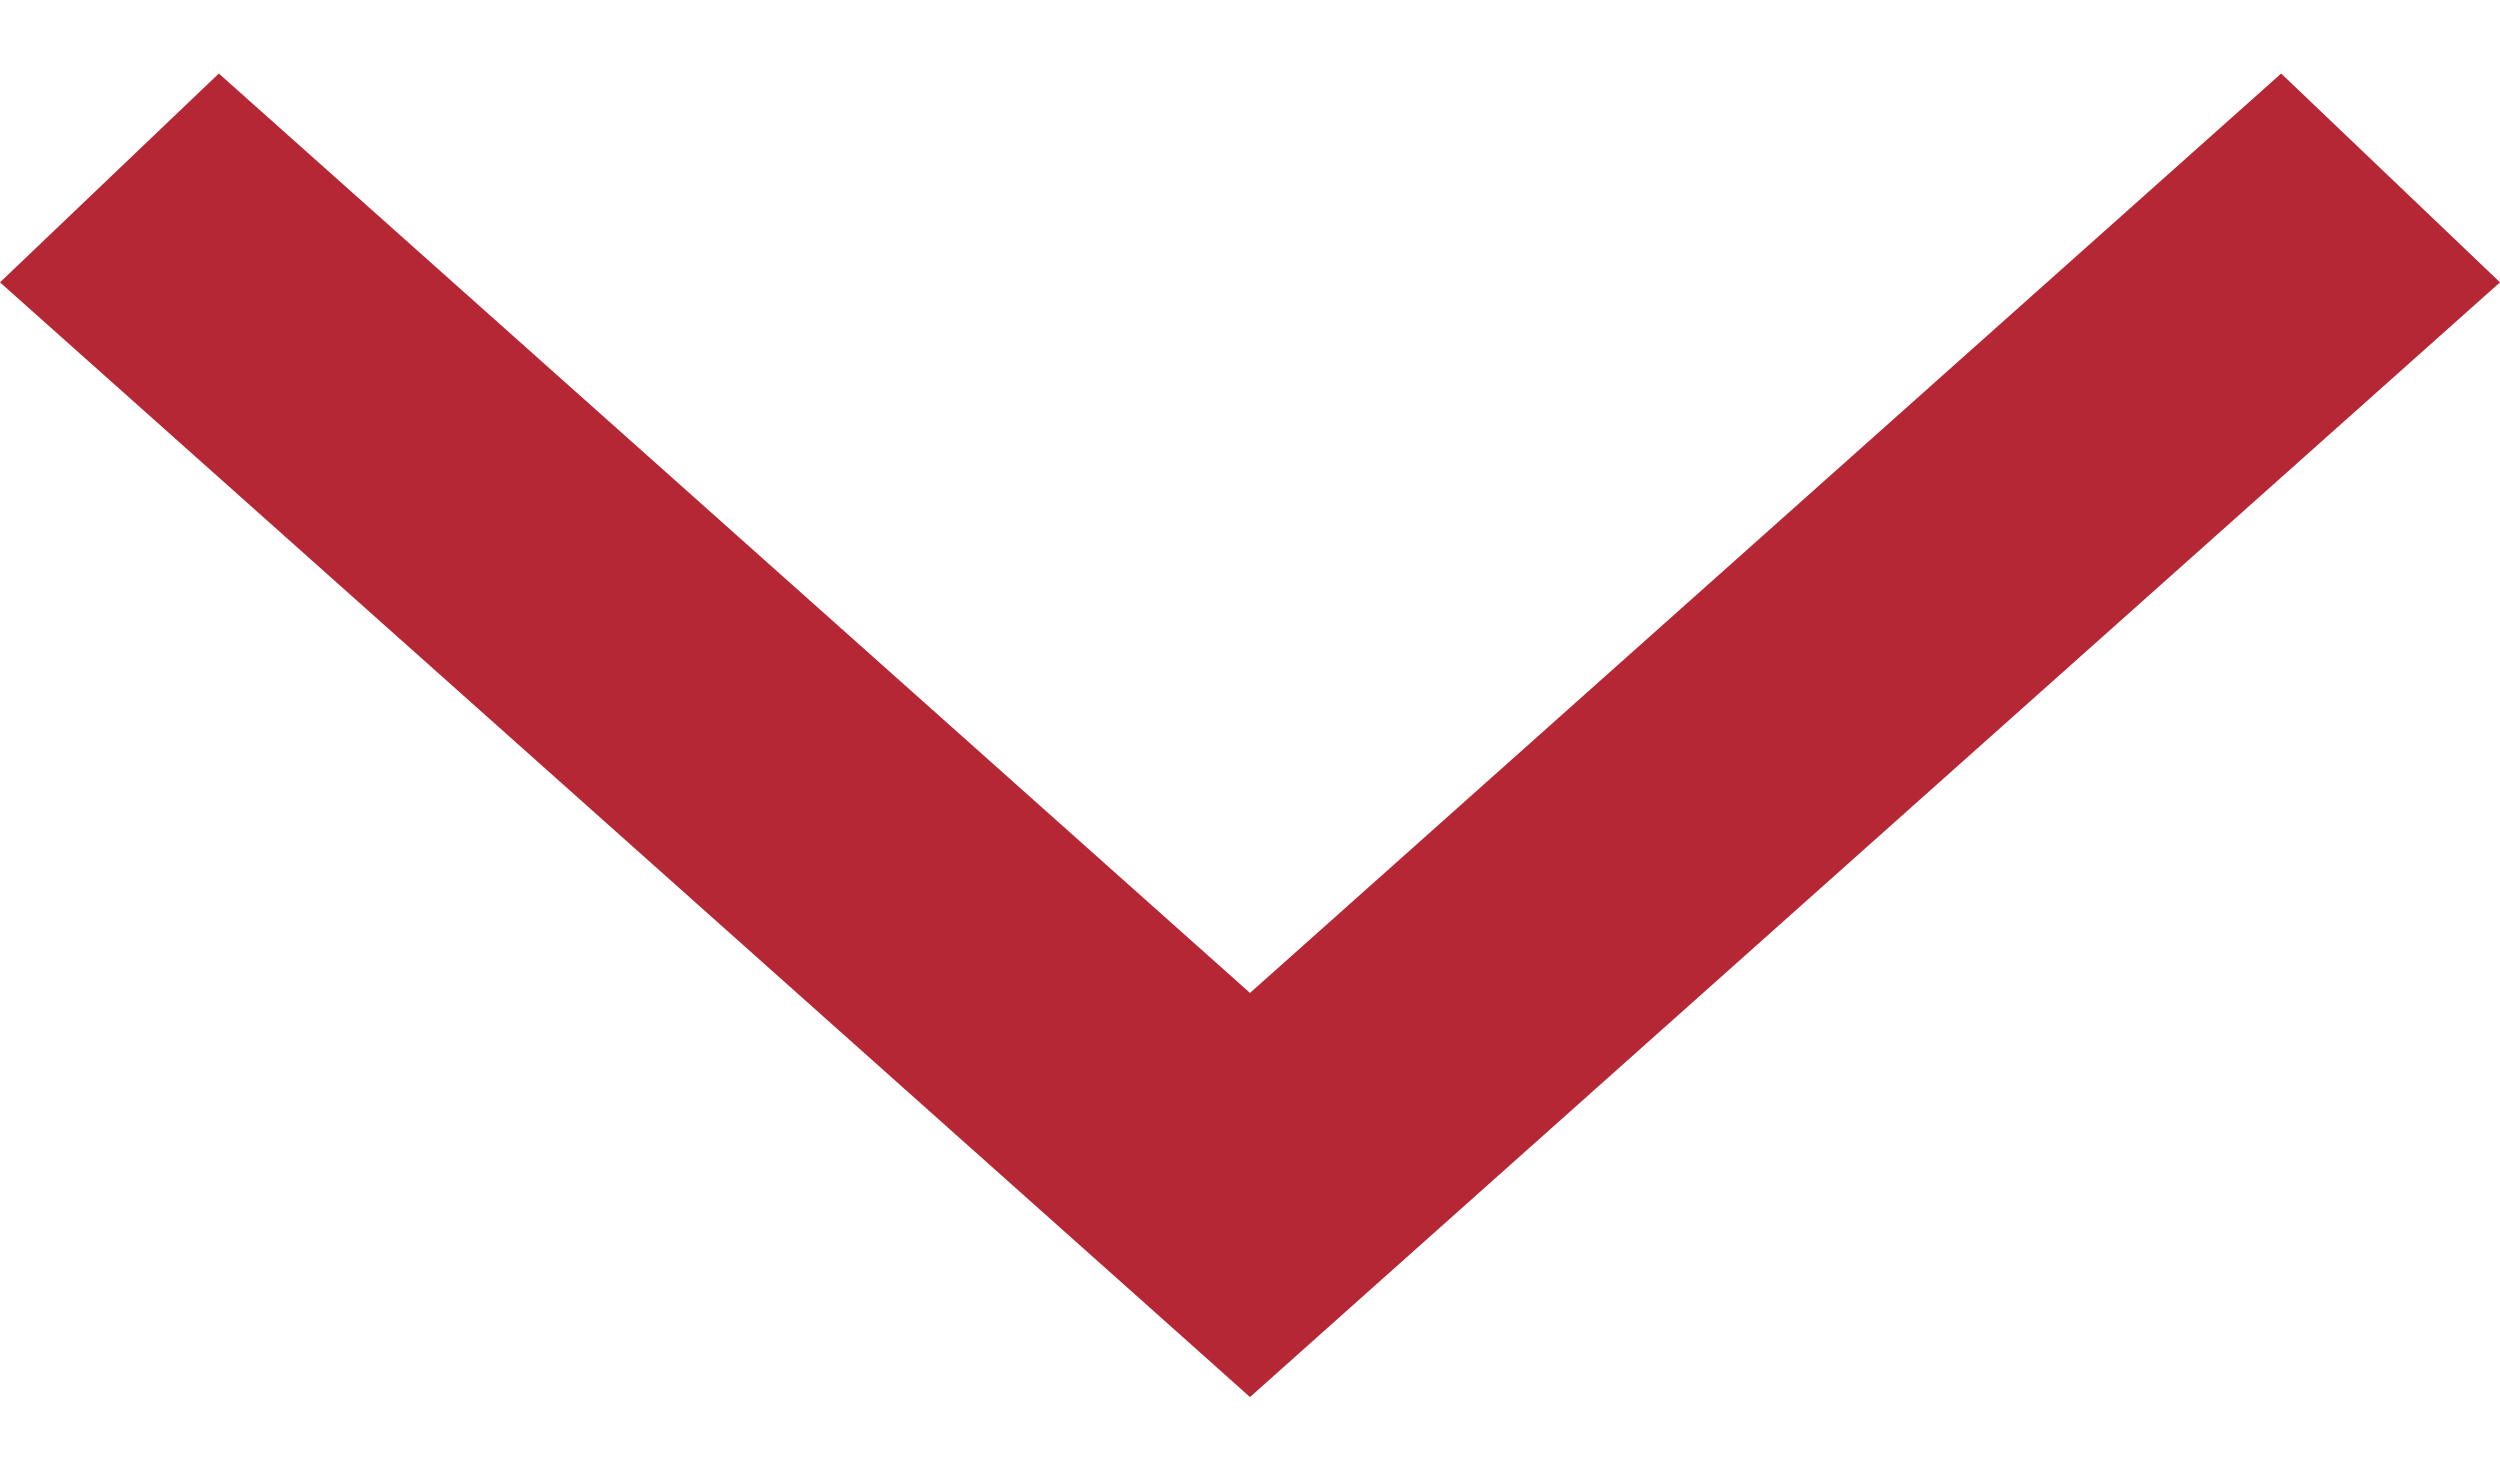 <svg width="17" class="svg-icon" height="10" viewBox="0 0 17 10" fill="none" xmlns="http://www.w3.org/2000/svg">
<path d="M8.5 9.5L7.756 8.836L-1.0937e-07 1.92L1.488 0.5L8.5 6.752L15.512 0.5L17 1.92L9.244 8.836L8.5 9.5Z" fill="#B52735"/>
</svg>
